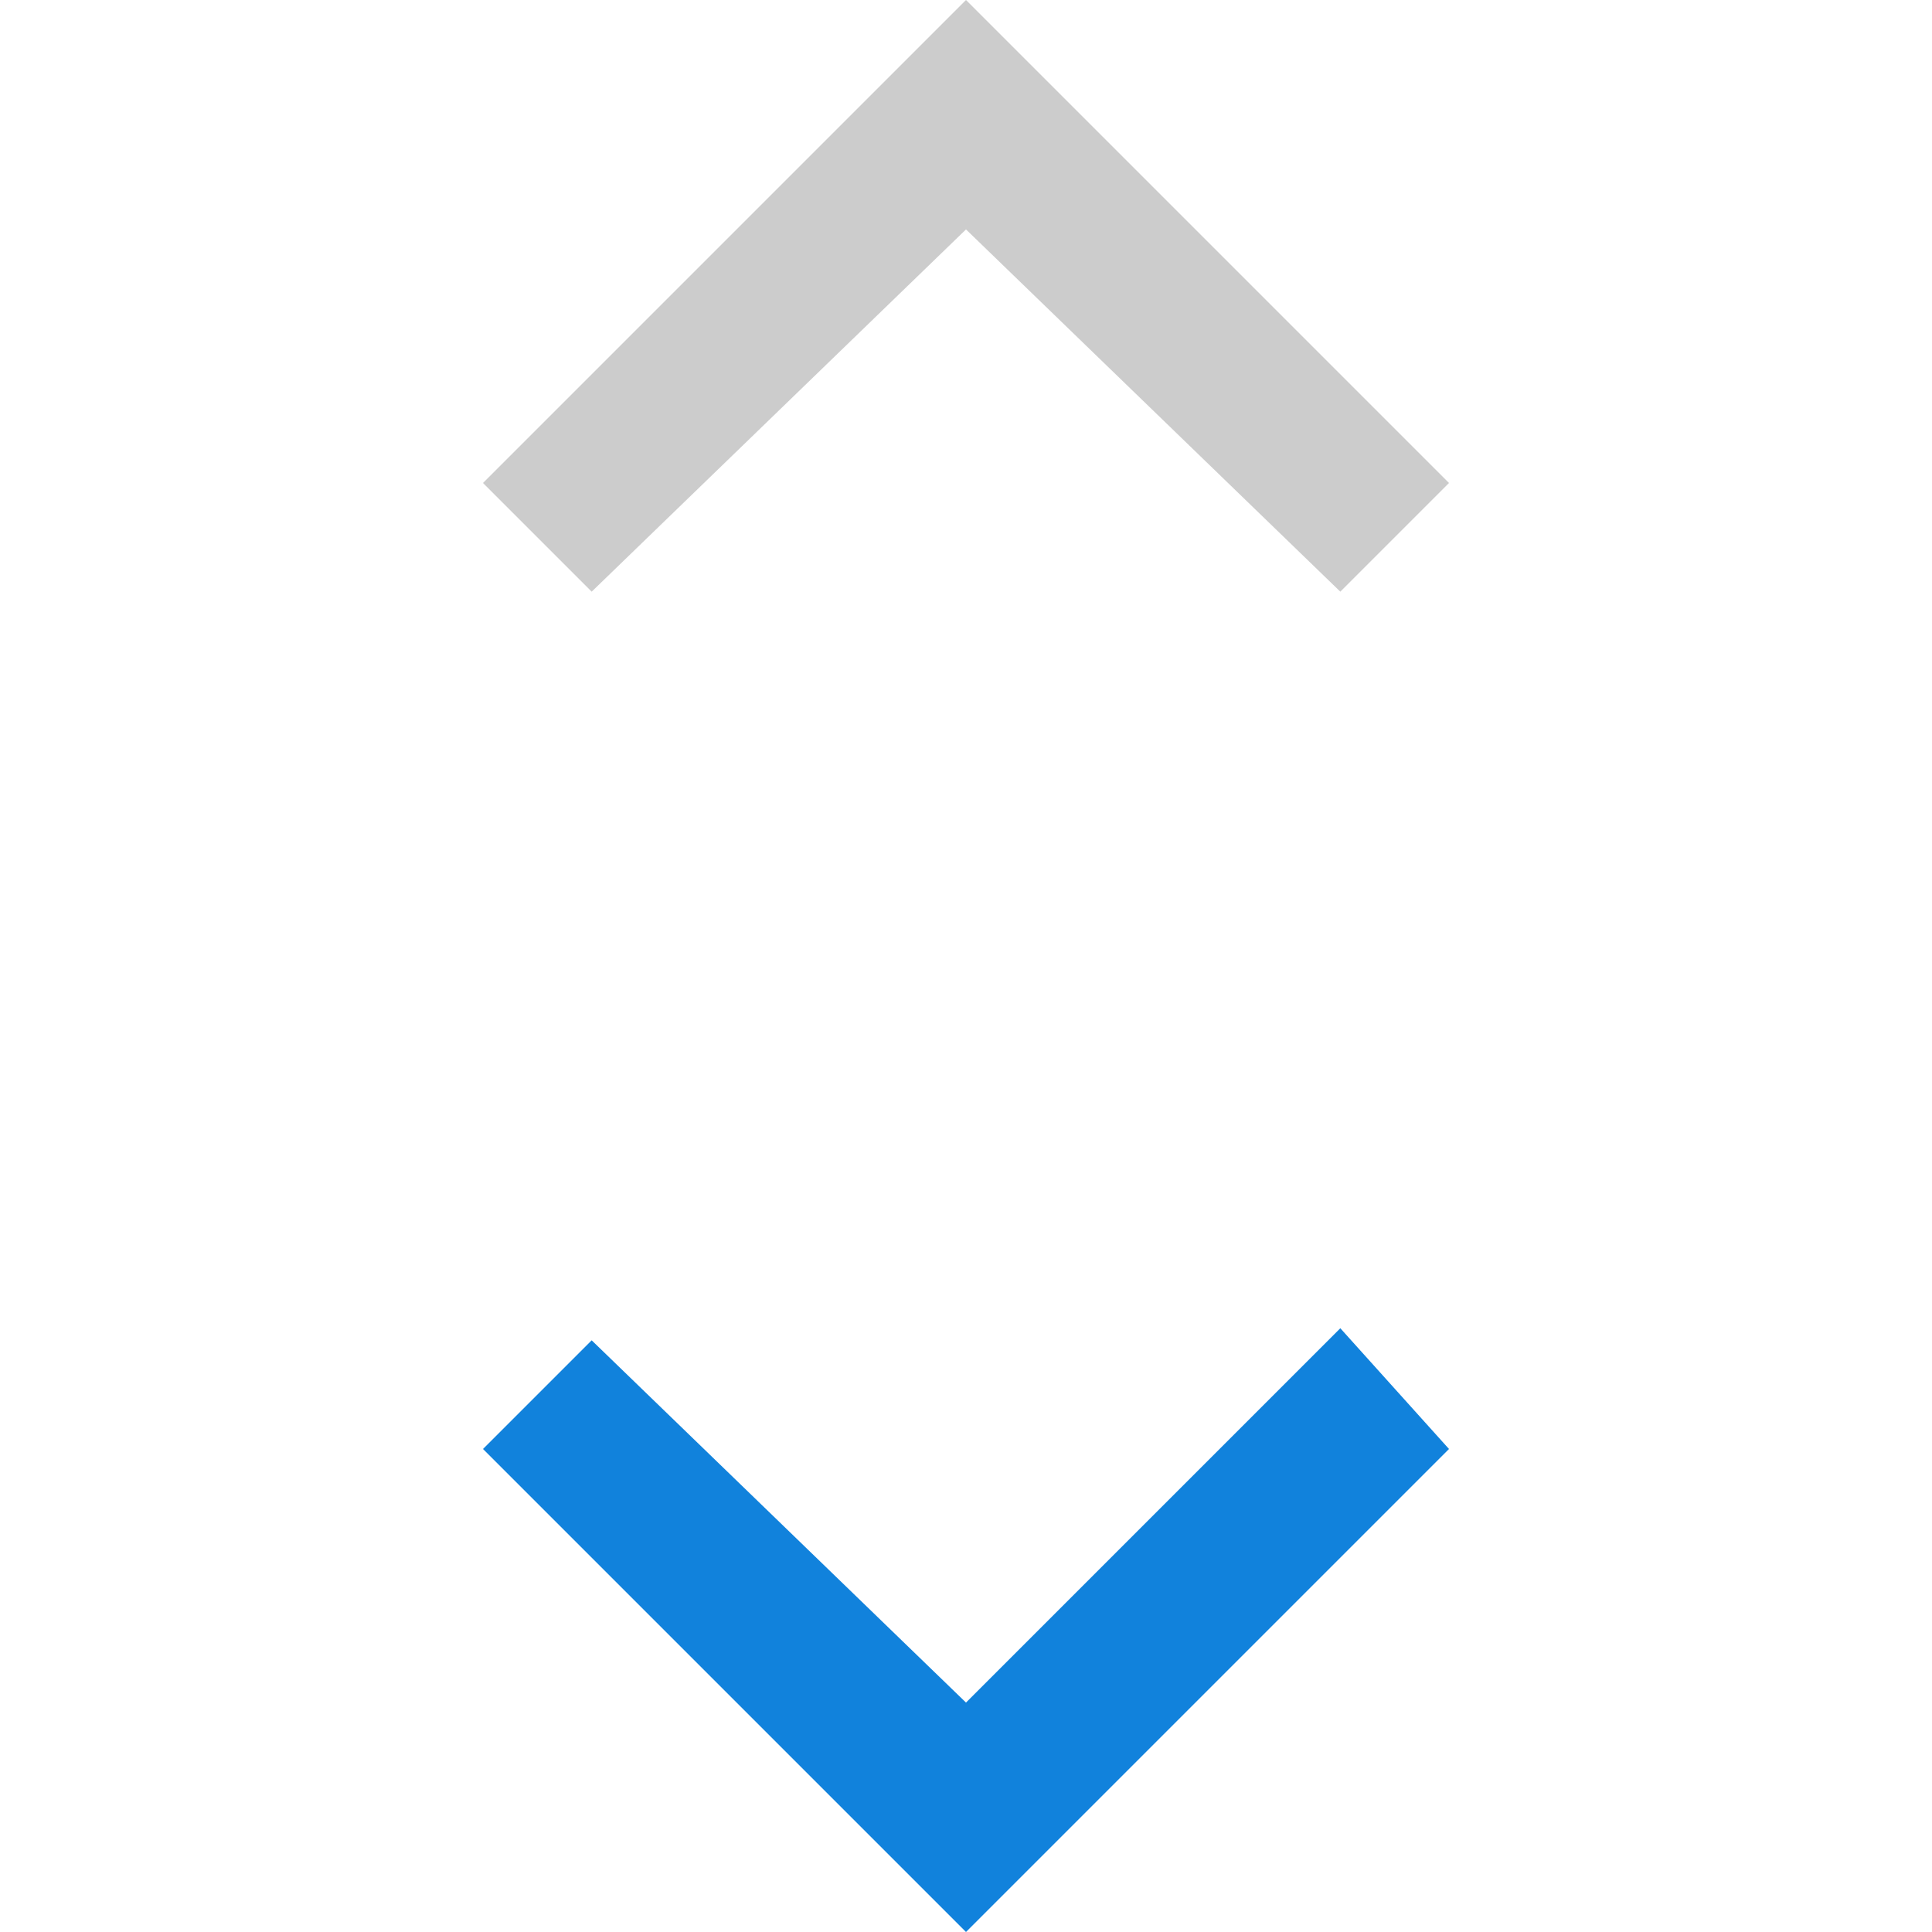 <svg xmlns="http://www.w3.org/2000/svg" preserveAspectRatio="none" viewBox="-4 0 16 16">
<path fill="#1182DC" d="M0.9,11.1L4,14.1l3.1-3.1L8,12l-4,4l-4-4L0.9,11.1z"/>
<path fill="#CCC" d="M7.1,4.9L4,1.9L0.9,4.9L0,4l4-4l4,4L7.1,4.9z"/>
</svg>

